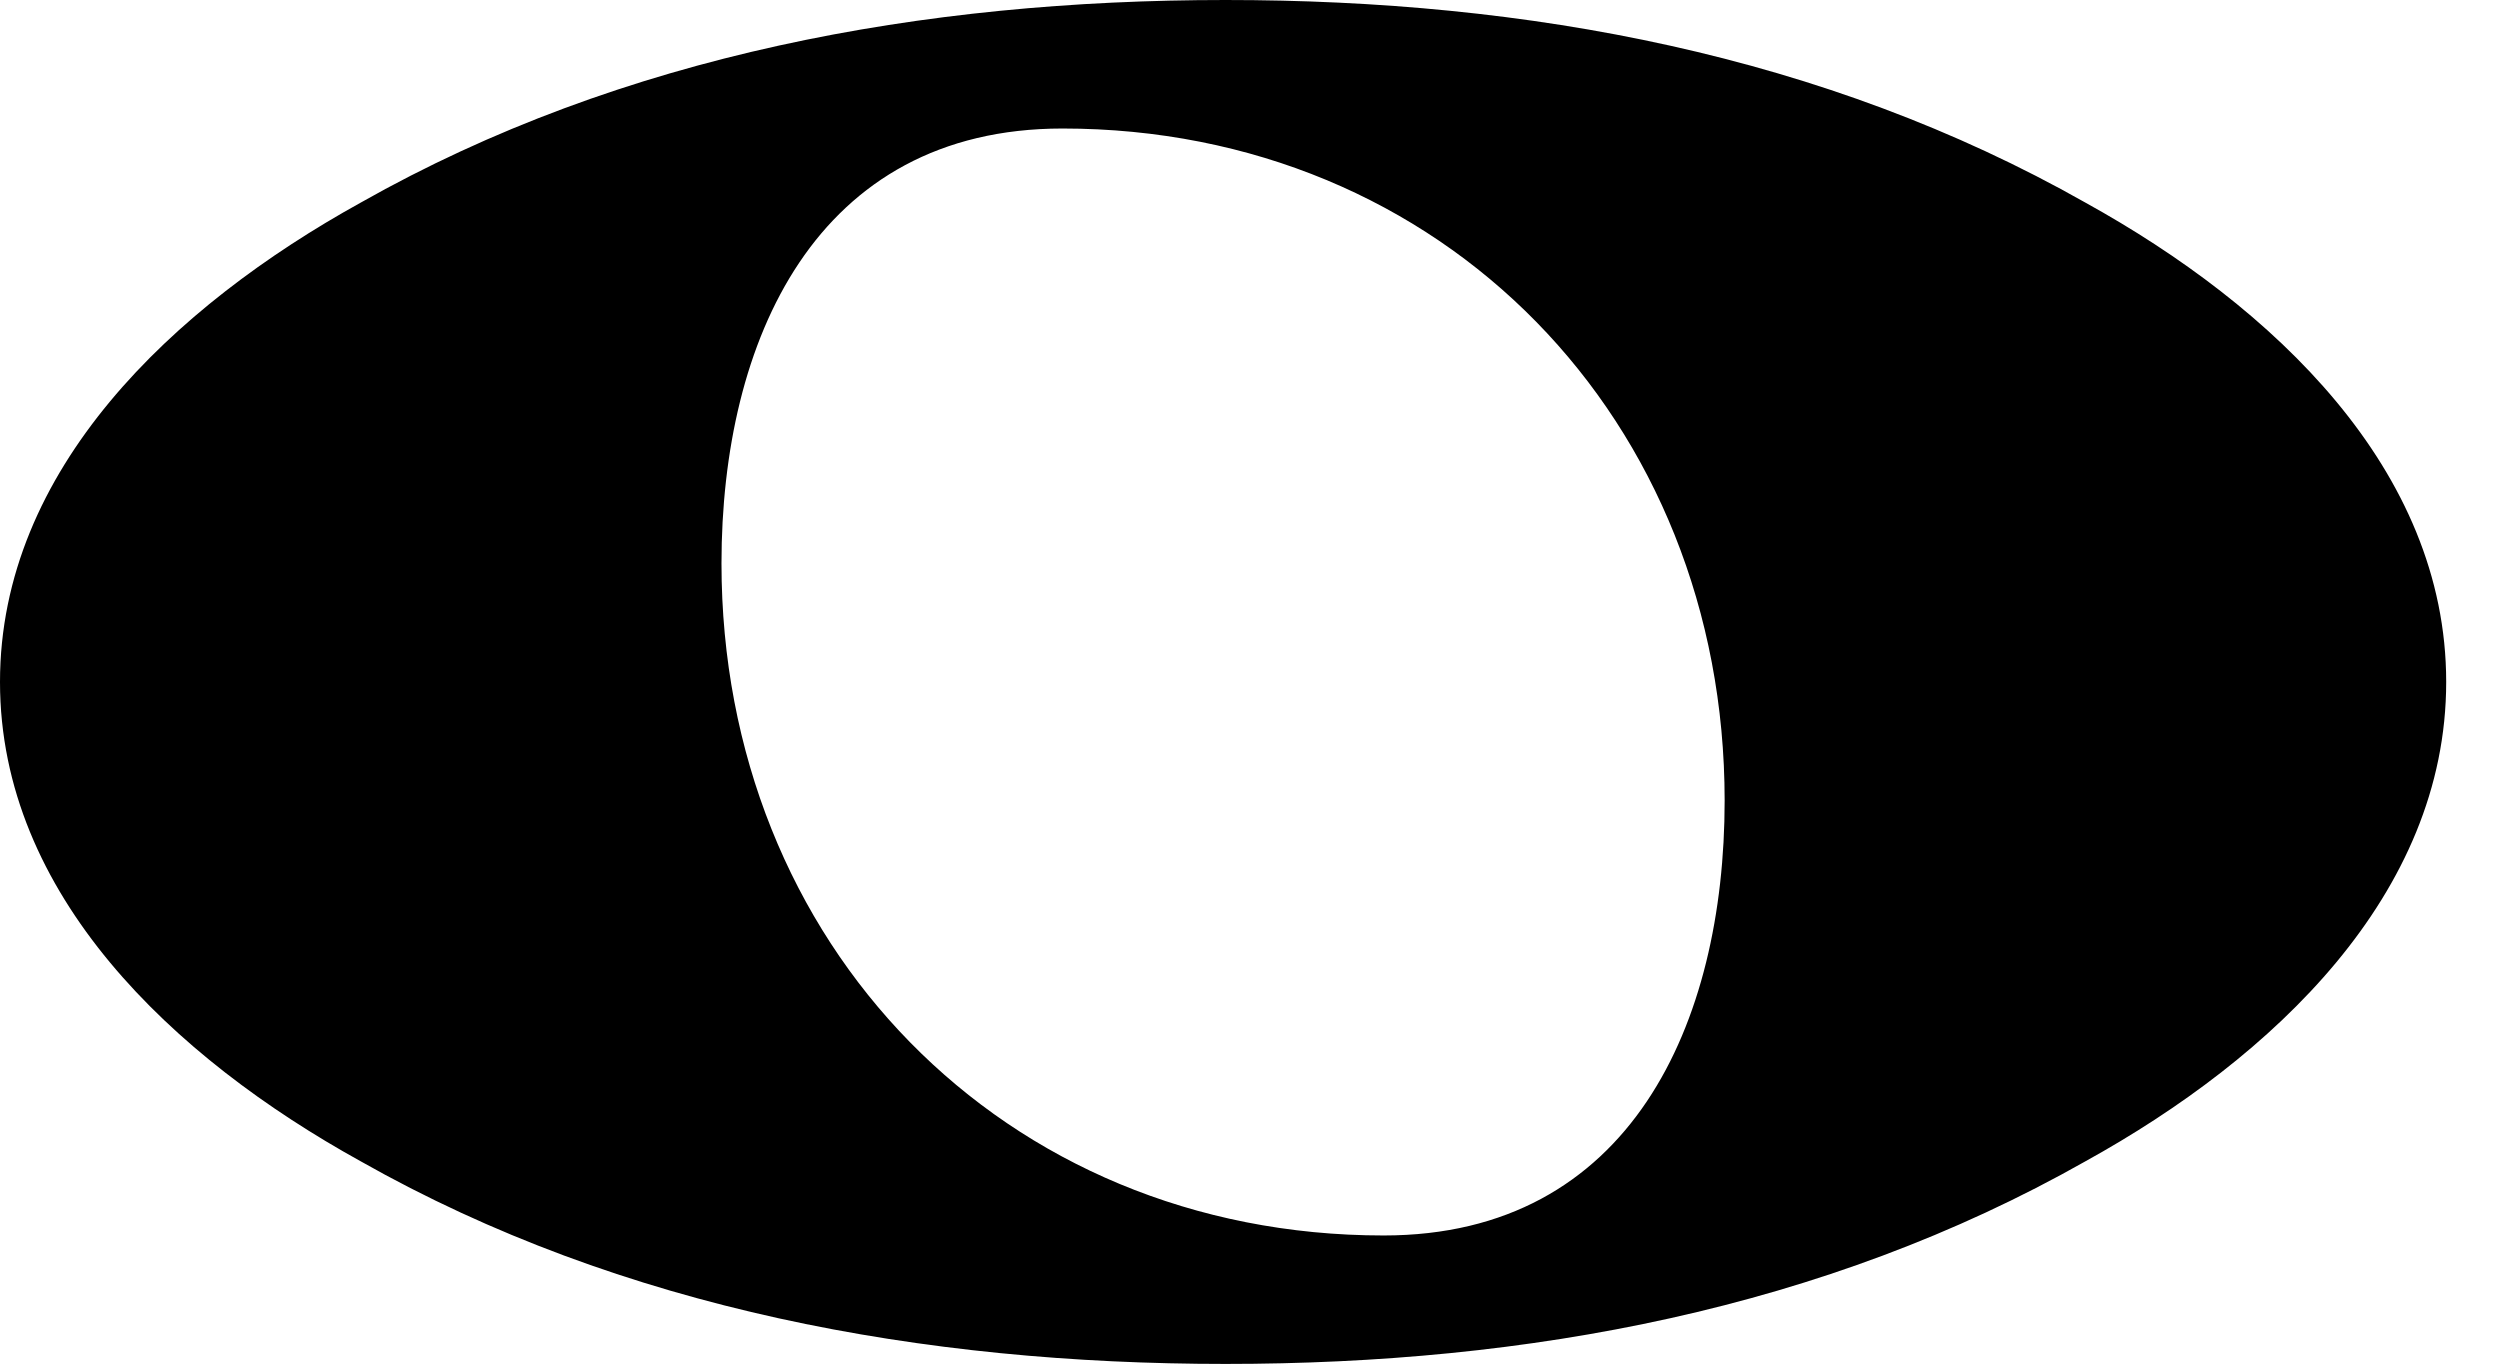 <?xml version="1.0" encoding="UTF-8" standalone="no"?>
<!DOCTYPE svg PUBLIC "-//W3C//DTD SVG 1.1//EN" "http://www.w3.org/Graphics/SVG/1.1/DTD/svg11.dtd">
<svg width="100%" height="100%" viewBox="0 0 42 23" version="1.1" xmlns="http://www.w3.org/2000/svg" xmlns:xlink="http://www.w3.org/1999/xlink" xml:space="preserve" xmlns:serif="http://www.serif.com/" style="fill-rule:evenodd;clip-rule:evenodd;stroke-linejoin:round;stroke-miterlimit:2;">
    <g transform="matrix(1,0,0,1,-116.101,-60.555)">
        <g transform="matrix(1,0,0,1,-64.472,-27.116)">
            <path d="M198.423,89.83C194.271,89.83 192.694,93.4 192.694,97.136C192.694,103.528 197.426,108.427 203.819,108.427C207.97,108.427 209.547,104.857 209.547,101.121C209.547,94.728 204.815,89.83 198.423,89.83ZM221.669,99.128C221.669,102.698 218.763,105.438 215.608,107.181C211.208,109.672 206.227,110.585 201.162,110.585C196.098,110.585 191.034,109.672 186.633,107.181C183.479,105.438 180.573,102.698 180.573,99.128C180.573,95.558 183.479,92.819 186.633,91.075C191.034,88.584 196.098,87.671 201.162,87.671C206.227,87.671 211.208,88.584 215.608,91.075C218.763,92.819 221.669,95.558 221.669,99.128Z" style="fill-rule:nonzero;"/>
        </g>
    </g>
</svg>
